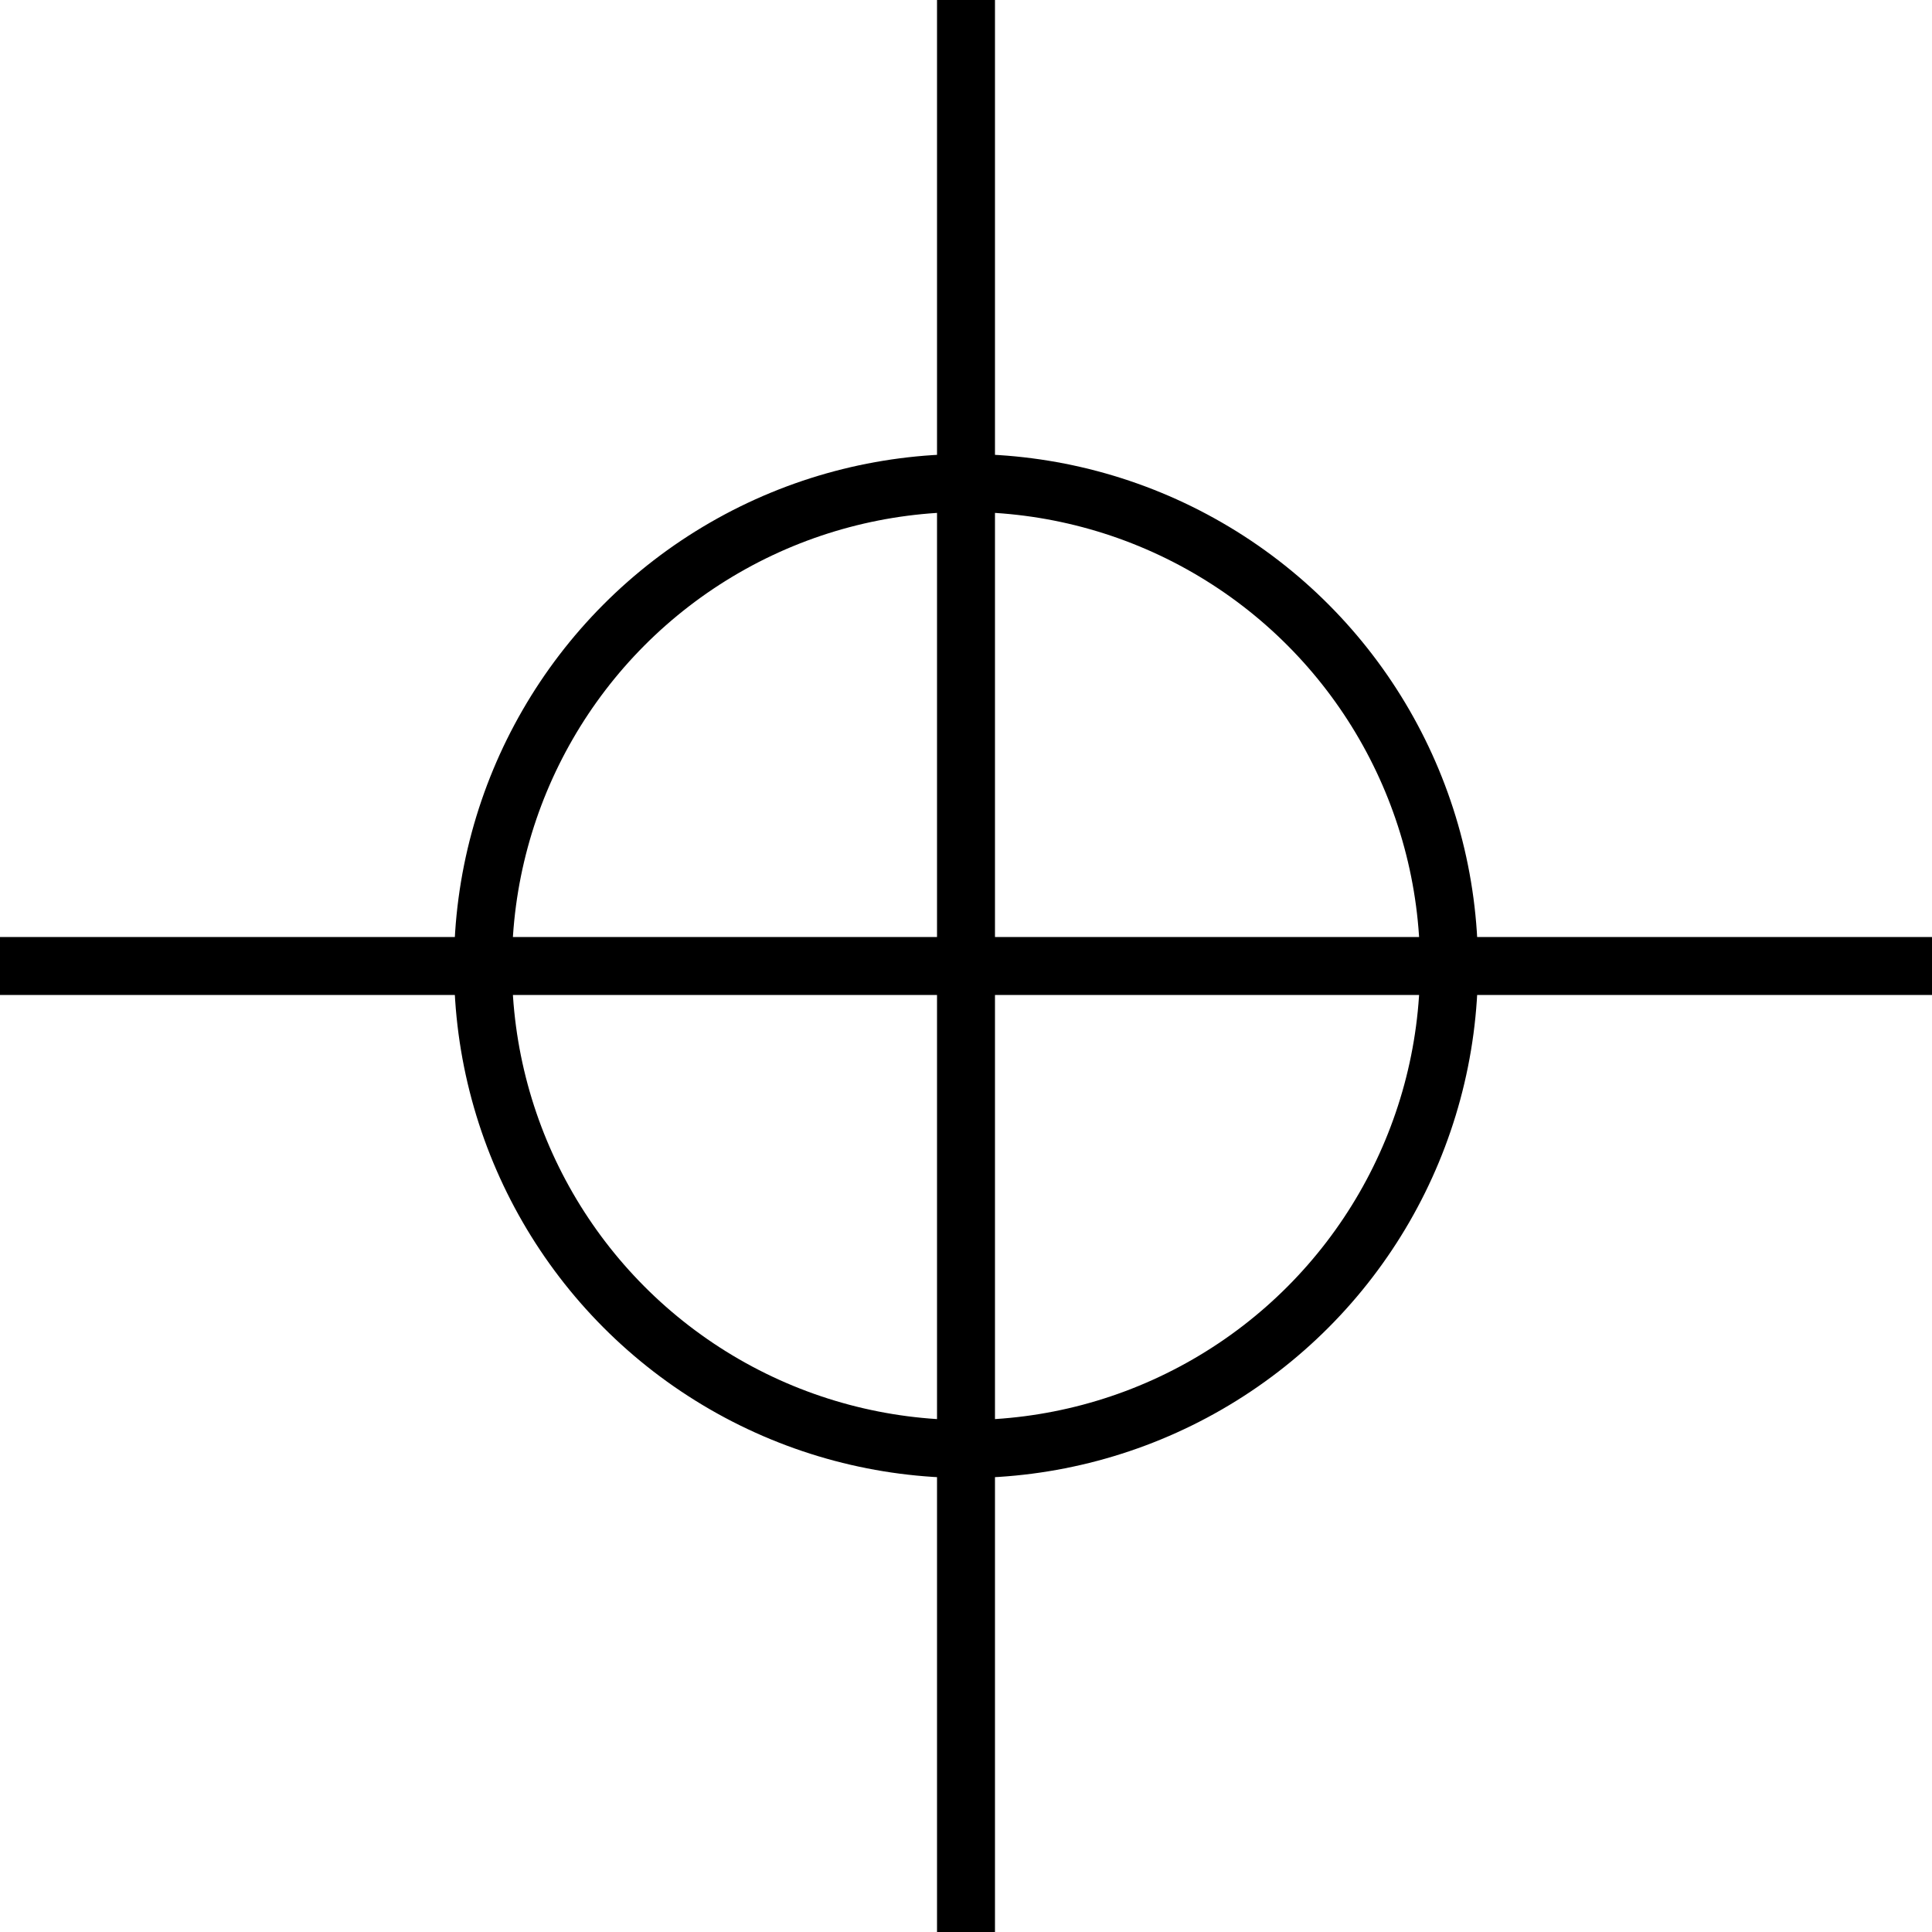 <?xml version="1.0" encoding="utf-8"?>
<svg xmlns="http://www.w3.org/2000/svg" viewBox="0 0 100 100">
    <style type="text/css">
        .rollbar-svg-item{
            fill: none;
            stroke: black;
            stroke-width: 3px;
        }
    </style>
    <line class="rollbar-svg-item" x1="50" x2="50" y2="100"/>
    <line class="rollbar-svg-item" y1="50" x2="100" y2="50"/>
    <circle class="rollbar-svg-item" cx="50" cy="50" r="25"/>
</svg>